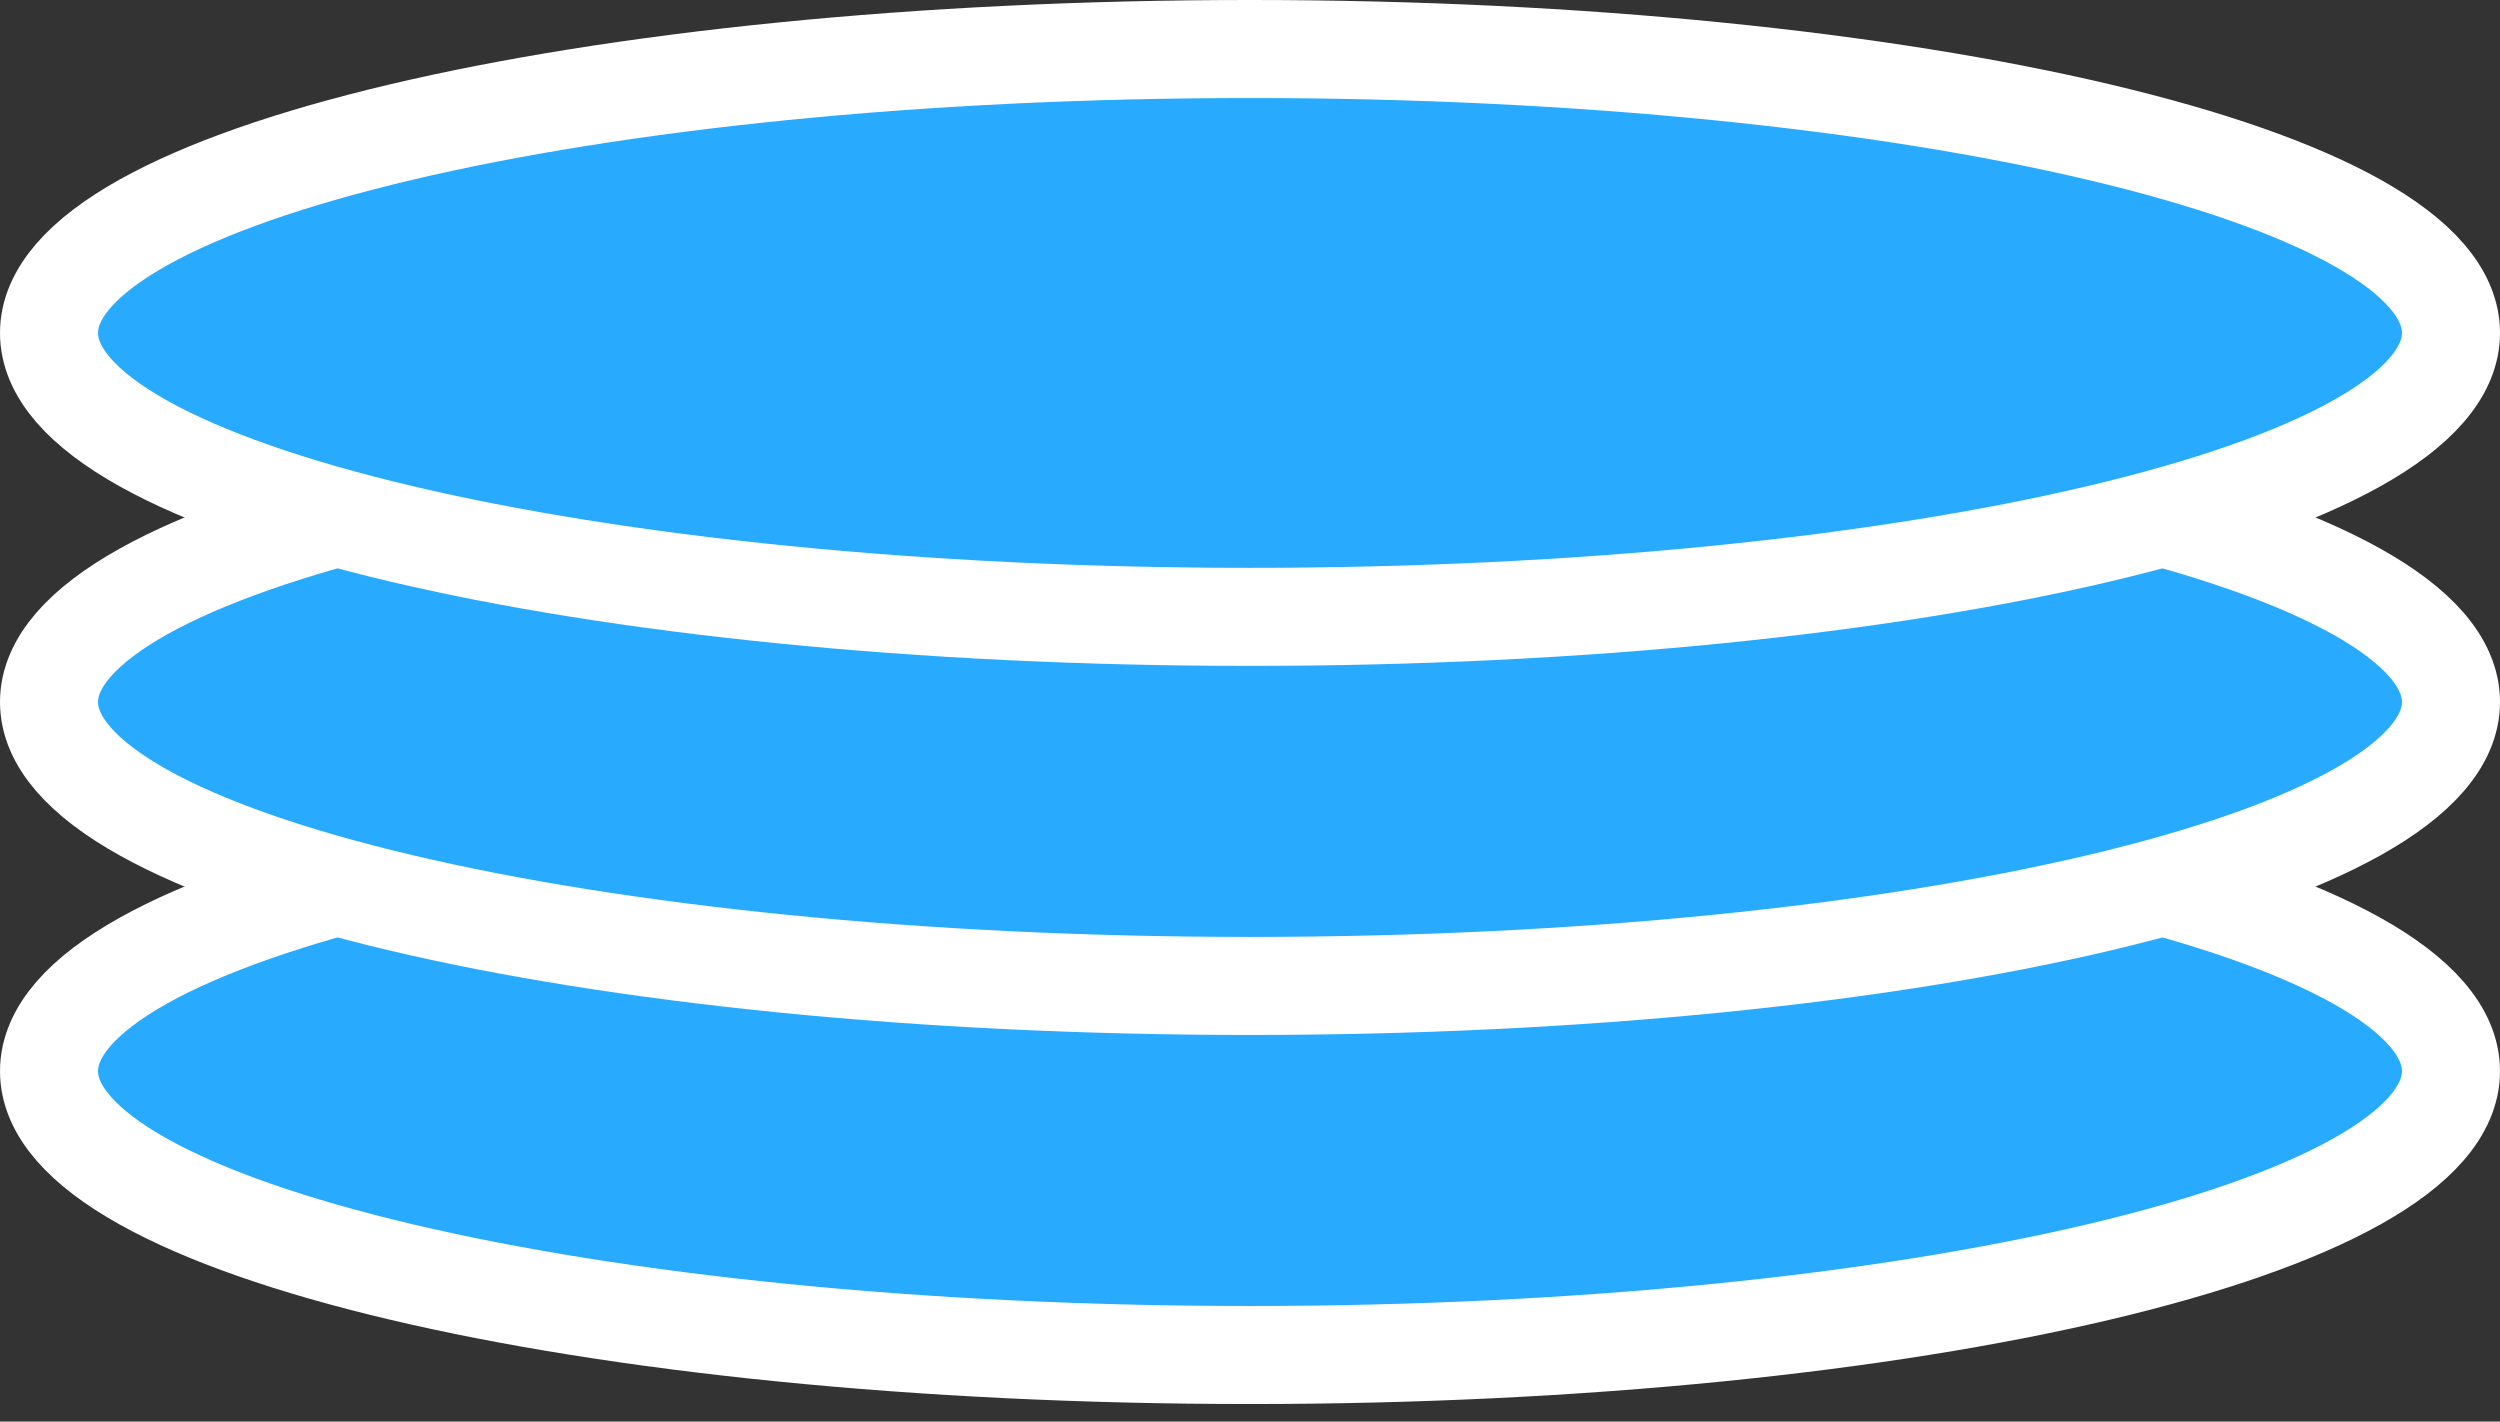 <svg xmlns="http://www.w3.org/2000/svg" width="51" height="29" viewBox="0 0 51 29" fill="none"><rect x="0" y="0" width="51" height="29" fill="#333333" stroke="none"/><path d="M25.5 27.642C39.031 27.642 50 25.049 50 21.851C50 18.652 39.031 16.059 25.5 16.059C11.969 16.059 1 18.652 1 21.851C1 25.049 11.969 27.642 25.5 27.642Z" fill="#28AAFF" stroke="white" stroke-width="2" stroke-miterlimit="10"></path><path d="M25.5 20.113C39.031 20.113 50 17.52 50 14.321C50 11.123 39.031 8.529 25.5 8.529C11.969 8.529 1 11.123 1 14.321C1 17.52 11.969 20.113 25.5 20.113Z" fill="#28AAFF" stroke="white" stroke-width="2" stroke-miterlimit="10"></path><path d="M25.5 12.584C39.031 12.584 50 9.991 50 6.792C50 3.593 39.031 1 25.5 1C11.969 1 1 3.593 1 6.792C1 9.991 11.969 12.584 25.5 12.584Z" fill="#28AAFF" stroke="white" stroke-width="2" stroke-miterlimit="10"></path></svg>